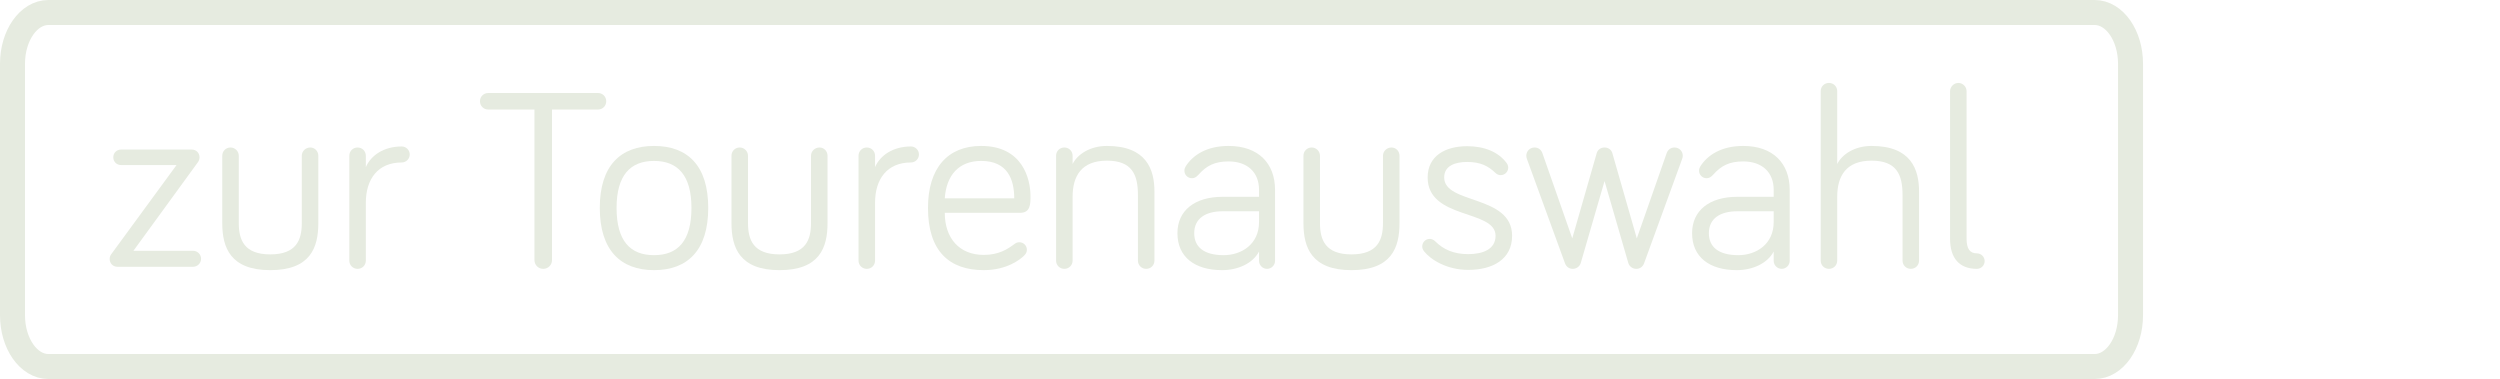 <?xml version="1.0" encoding="UTF-8" standalone="no"?>
<!-- Generator: Adobe Illustrator 15.0.0, SVG Export Plug-In . SVG Version: 6.00 Build 0)  -->

<svg
   xmlns:dc="http://purl.org/dc/elements/1.1/"
   xmlns:cc="http://creativecommons.org/ns#"
   xmlns:rdf="http://www.w3.org/1999/02/22-rdf-syntax-ns#"
   xmlns:svg="http://www.w3.org/2000/svg"
   xmlns="http://www.w3.org/2000/svg"
   xmlns:sodipodi="http://sodipodi.sourceforge.net/DTD/sodipodi-0.dtd"
   xmlns:inkscape="http://www.inkscape.org/namespaces/inkscape"
   version="1.1"
   id="Ebene_1"
   x="0px"
   y="0px"
   width="600.242"
   height="91"
   viewBox="0 0 600.242 91"
   enable-background="new 0 0 825 825"
   xml:space="preserve"
   sodipodi:docname="zur_tourenauswahl.svg"
   inkscape:version="0.92.1 r15371"><defs
     id="defs435" /><sodipodi:namedview
     pagecolor="#ffffff"
     bordercolor="#666666"
     borderopacity="1"
     objecttolerance="10"
     gridtolerance="10"
     guidetolerance="10"
     inkscape:pageopacity="0"
     inkscape:pageshadow="2"
     inkscape:window-width="640"
     inkscape:window-height="480"
     id="namedview433"
     showgrid="false"
     inkscape:zoom="0.28606061"
     inkscape:cx="290.699"
     inkscape:cy="37.623"
     inkscape:window-x="0"
     inkscape:window-y="0"
     inkscape:window-maximized="0"
     inkscape:current-layer="Ebene_1" /><path
     stroke-miterlimit="10"
     d="M 3,75.674 C 3,82.481 6.862,88 11.626,88 h 491.283 c 4.764,0 8.626,-5.52 8.626,-12.326 V 15.326 C 511.535,8.519 507.673,3 502.909,3 H 11.626 C 6.862,3 3,8.52 3,15.326 Z"
     id="path394"
     inkscape:connector-curvature="0"
     style="fill:none;stroke:#e6ebe0;stroke-width:6;stroke-miterlimit:10" /><g
     id="g430"
     transform="translate(-121.801,-359.123)"><rect
       x="146.646"
       y="379.033"
       width="575.397"
       height="60.213"
       id="rect396"
       style="fill:none" /><path
       d="m 150.862,395.031 h 16.987 c 1.054,0 1.86,0.806 1.86,1.86 0,0.558 -0.248,0.992 -0.434,1.24 l -15.438,21.203 h 14.321 c 1.054,0 1.922,0.868 1.922,1.922 0,1.054 -0.868,1.922 -1.922,1.922 h -18.165 c -1.054,0 -1.86,-0.806 -1.86,-1.86 0,-0.558 0.186,-0.93 0.434,-1.24 l 15.623,-21.327 h -13.329 c -1.054,0 -1.86,-0.806 -1.86,-1.86 0.001,-1.054 0.807,-1.86 1.861,-1.86 z"
       id="path398"
       inkscape:connector-curvature="0"
       style="fill:#e6ebe0" /><path
       d="M 179.133,396.519 V 412.7 c 0,4.03 1.302,7.501 7.563,7.501 6.262,0 7.564,-3.472 7.564,-7.501 v -16.181 c 0,-1.116 0.93,-1.984 2.046,-1.984 1.054,0 1.922,0.868 1.922,1.984 V 412.7 c 0,5.89 -1.922,11.284 -11.532,11.284 -9.547,0 -11.531,-5.394 -11.531,-11.284 v -16.181 c 0,-1.116 0.868,-1.984 1.984,-1.984 1.055,0 1.984,0.868 1.984,1.984 z"
       id="path400"
       inkscape:connector-curvature="0"
       style="fill:#e6ebe0" /><path
       d="m 209.637,399.247 c 1.24,-2.852 4.34,-4.959 8.618,-4.959 1.054,0 1.922,0.868 1.922,1.922 0,1.054 -0.868,1.922 -1.922,1.922 -5.704,0 -8.618,3.968 -8.618,9.671 v 13.887 c 0,1.116 -0.868,1.984 -1.984,1.984 -1.116,0 -1.984,-0.868 -1.984,-1.984 v -25.171 c 0,-1.116 0.868,-1.984 1.984,-1.984 1.116,0 1.984,0.868 1.984,1.984 z"
       id="path402"
       inkscape:connector-curvature="0"
       style="fill:#e6ebe0" /><path
       d="m 239.024,385.421 c -1.116,0 -1.984,-0.868 -1.984,-1.984 0,-1.116 0.868,-1.984 1.984,-1.984 h 26.349 c 1.116,0 1.983,0.868 1.983,1.984 0,1.116 -0.867,1.984 -1.983,1.984 h -11.035 v 36.144 c 0,1.178 -0.93,2.108 -2.108,2.108 -1.178,0 -2.107,-0.93 -2.107,-2.108 v -36.144 z"
       id="path404"
       inkscape:connector-curvature="0"
       style="fill:#e6ebe0" /><path
       d="m 291.846,409.042 c 0,10.167 -4.959,14.941 -13.019,14.941 -7.998,0 -13.02,-4.774 -13.02,-14.941 0,-10.167 5.021,-14.879 13.02,-14.879 8.06,0 13.019,4.712 13.019,14.879 z m -4.029,0 c 0,-7.812 -3.286,-11.283 -8.989,-11.283 -5.704,0 -8.99,3.472 -8.99,11.283 0,7.936 3.286,11.345 8.99,11.345 5.703,0 8.989,-3.409 8.989,-11.345 z"
       id="path406"
       inkscape:connector-curvature="0"
       style="fill:#e6ebe0" /><path
       d="M 301.395,396.519 V 412.7 c 0,4.03 1.302,7.501 7.563,7.501 6.261,0 7.563,-3.472 7.563,-7.501 v -16.181 c 0,-1.116 0.93,-1.984 2.046,-1.984 1.054,0 1.922,0.868 1.922,1.984 V 412.7 c 0,5.89 -1.922,11.284 -11.531,11.284 -9.548,0 -11.531,-5.394 -11.531,-11.284 v -16.181 c 0,-1.116 0.867,-1.984 1.983,-1.984 1.054,0 1.985,0.868 1.985,1.984 z"
       id="path408"
       inkscape:connector-curvature="0"
       style="fill:#e6ebe0" /><path
       d="m 331.898,399.247 c 1.24,-2.852 4.34,-4.959 8.618,-4.959 1.054,0 1.922,0.868 1.922,1.922 0,1.054 -0.868,1.922 -1.922,1.922 -5.704,0 -8.618,3.968 -8.618,9.671 v 13.887 c 0,1.116 -0.867,1.984 -1.983,1.984 -1.116,0 -1.984,-0.868 -1.984,-1.984 v -25.171 c 0,-1.116 0.868,-1.984 1.984,-1.984 1.116,0 1.983,0.868 1.983,1.984 z"
       id="path410"
       inkscape:connector-curvature="0"
       style="fill:#e6ebe0" /><path
       d="m 357.38,394.163 c 9.919,0 11.841,7.874 11.841,12.089 0,1.798 0,3.968 -2.479,3.968 h -18.104 c 0,6.137 3.534,10.105 9.362,10.105 3.596,0 5.703,-1.364 7.439,-2.666 0.372,-0.248 0.62,-0.372 1.115,-0.372 0.992,0 1.798,0.806 1.798,1.798 0,0.682 -0.31,1.054 -0.682,1.426 -0.93,0.93 -4.153,3.472 -9.671,3.472 -8.246,0 -13.392,-4.526 -13.392,-14.941 0.002,-9.547 4.714,-14.879 12.773,-14.879 z m 0,3.596 c -5.394,0 -8.37,3.472 -8.742,8.989 h 16.678 c 0,-4.463 -1.55,-8.989 -7.936,-8.989 z"
       id="path412"
       inkscape:connector-curvature="0"
       style="fill:#e6ebe0" /><path
       d="m 398.981,405.136 v 16.553 c 0,1.116 -0.868,1.984 -1.983,1.984 -1.116,0 -1.984,-0.868 -1.984,-1.984 v -15.747 c 0,-4.898 -1.426,-8.246 -7.439,-8.246 -6.138,0 -8.246,3.72 -8.246,8.679 v 15.313 c 0,1.116 -0.867,1.984 -1.983,1.984 -1.116,0 -1.984,-0.868 -1.984,-1.984 v -25.171 c 0,-1.116 0.868,-1.984 1.984,-1.984 1.116,0 1.983,0.868 1.983,1.984 v 1.984 c 1.179,-2.355 4.216,-4.339 8.246,-4.339 9.546,0.001 11.406,5.705 11.406,10.974 z"
       id="path414"
       inkscape:connector-curvature="0"
       style="fill:#e6ebe0" /><path
       d="m 409.583,401.044 c -0.62,0.682 -1.054,0.868 -1.611,0.868 -0.992,0 -1.798,-0.806 -1.798,-1.798 0,-0.434 0.124,-0.744 0.31,-1.054 1.736,-2.728 5.084,-4.897 10.291,-4.897 7.192,0 11.16,4.216 11.16,10.539 v 17.049 c 0,1.054 -0.868,1.922 -1.922,1.922 -1.055,0 -1.922,-0.868 -1.922,-1.922 v -2.232 c -1.551,2.914 -5.146,4.464 -8.866,4.464 -6.571,0 -10.726,-3.162 -10.726,-8.866 0,-5.456 4.154,-8.742 10.85,-8.742 h 8.742 v -1.674 c 0,-4.216 -2.79,-6.819 -7.316,-6.819 -3.285,10e-4 -5.27,0.993 -7.192,3.162 z m 14.508,11.408 v -2.604 h -8.742 c -4.029,0 -6.819,1.674 -6.819,5.27 0,3.224 2.231,5.27 7.067,5.27 4.34,-10e-4 8.494,-2.666 8.494,-7.936 z"
       id="path416"
       inkscape:connector-curvature="0"
       style="fill:#e6ebe0" /><path
       d="M 438.724,396.519 V 412.7 c 0,4.03 1.302,7.501 7.563,7.501 6.261,0 7.563,-3.472 7.563,-7.501 v -16.181 c 0,-1.116 0.93,-1.984 2.046,-1.984 1.054,0 1.922,0.868 1.922,1.984 V 412.7 c 0,5.89 -1.922,11.284 -11.531,11.284 -9.548,0 -11.531,-5.394 -11.531,-11.284 v -16.181 c 0,-1.116 0.867,-1.984 1.983,-1.984 1.054,0 1.985,0.868 1.985,1.984 z"
       id="path418"
       inkscape:connector-curvature="0"
       style="fill:#e6ebe0" /><path
       d="m 468.545,401.727 c 0,6.51 16.306,4.092 16.306,14.011 0,5.642 -4.65,8.184 -10.54,8.184 -5.084,0 -8.989,-2.418 -10.602,-4.464 -0.31,-0.434 -0.434,-0.744 -0.434,-1.178 0,-0.992 0.806,-1.798 1.798,-1.798 0.372,0 0.868,0.124 1.364,0.62 1.922,1.922 4.401,3.038 7.873,3.038 3.534,0 6.572,-1.178 6.572,-4.402 0,-6.386 -16.306,-3.844 -16.306,-14.011 0,-5.146 4.216,-7.501 9.485,-7.501 4.216,0 7.502,1.426 9.424,3.968 0.186,0.248 0.434,0.62 0.434,1.178 0,0.992 -0.806,1.798 -1.798,1.798 -0.31,0 -0.806,-0.062 -1.302,-0.558 -1.674,-1.612 -3.534,-2.604 -6.758,-2.604 -2.788,-10e-4 -5.516,0.867 -5.516,3.719 z"
       id="path420"
       inkscape:connector-curvature="0"
       style="fill:#e6ebe0" /><path
       d="m 507.047,402.594 -5.704,19.653 c -0.248,0.868 -1.054,1.426 -1.922,1.426 -0.867,0 -1.55,-0.496 -1.859,-1.302 l -9.113,-24.984 c -0.124,-0.31 -0.187,-0.62 -0.187,-0.868 0,-1.116 0.868,-1.984 1.984,-1.984 0.868,0 1.55,0.496 1.859,1.302 l 7.191,20.521 5.89,-20.521 c 0.187,-0.62 0.807,-1.302 1.86,-1.302 1.053,0 1.674,0.682 1.86,1.302 l 5.89,20.521 7.191,-20.521 c 0.31,-0.806 0.991,-1.302 1.859,-1.302 1.116,0 1.984,0.868 1.984,1.984 0,0.248 -0.062,0.558 -0.187,0.868 l -9.113,24.984 c -0.31,0.806 -0.992,1.302 -1.859,1.302 -0.868,0 -1.674,-0.558 -1.922,-1.426 z"
       id="path422"
       inkscape:connector-curvature="0"
       style="fill:#e6ebe0" /><path
       d="m 533.149,401.044 c -0.62,0.682 -1.054,0.868 -1.611,0.868 -0.992,0 -1.798,-0.806 -1.798,-1.798 0,-0.434 0.124,-0.744 0.31,-1.054 1.736,-2.728 5.084,-4.897 10.291,-4.897 7.192,0 11.16,4.216 11.16,10.539 v 17.049 c 0,1.054 -0.868,1.922 -1.922,1.922 -1.055,0 -1.922,-0.868 -1.922,-1.922 v -2.232 c -1.551,2.914 -5.146,4.464 -8.866,4.464 -6.571,0 -10.726,-3.162 -10.726,-8.866 0,-5.456 4.154,-8.742 10.85,-8.742 h 8.742 v -1.674 c 0,-4.216 -2.79,-6.819 -7.316,-6.819 -3.286,10e-4 -5.27,0.993 -7.192,3.162 z m 14.508,11.408 v -2.604 h -8.742 c -4.029,0 -6.819,1.674 -6.819,5.27 0,3.224 2.231,5.27 7.067,5.27 4.339,-10e-4 8.494,-2.666 8.494,-7.936 z"
       id="path424"
       inkscape:connector-curvature="0"
       style="fill:#e6ebe0" /><path
       d="m 582.562,405.136 v 16.553 c 0,1.116 -0.868,1.984 -1.983,1.984 -1.116,0 -1.984,-0.868 -1.984,-1.984 v -15.747 c 0,-4.898 -1.426,-8.246 -7.439,-8.246 -6.138,0 -8.246,3.72 -8.246,8.679 v 15.313 c 0,1.116 -0.867,1.984 -1.983,1.984 -1.116,0 -1.984,-0.868 -1.984,-1.984 v -40.67 c 0,-1.116 0.868,-1.984 1.984,-1.984 1.116,0 1.983,0.868 1.983,1.984 v 17.483 c 1.179,-2.355 4.216,-4.339 8.246,-4.339 9.547,0.001 11.406,5.705 11.406,10.974 z"
       id="path426"
       inkscape:connector-curvature="0"
       style="fill:#e6ebe0" /><path
       d="m 593.97,381.02 v 35.4 c 0,2.48 0.807,3.534 2.48,3.534 0.992,0 1.859,0.806 1.859,1.86 0,1.054 -0.867,1.86 -1.859,1.86 -4.154,0 -6.448,-2.48 -6.448,-7.254 v -35.4 c 0,-1.054 0.931,-1.984 1.984,-1.984 1.117,0 1.984,0.93 1.984,1.984 z"
       id="path428"
       inkscape:connector-curvature="0"
       style="fill:#e6ebe0" /></g></svg>